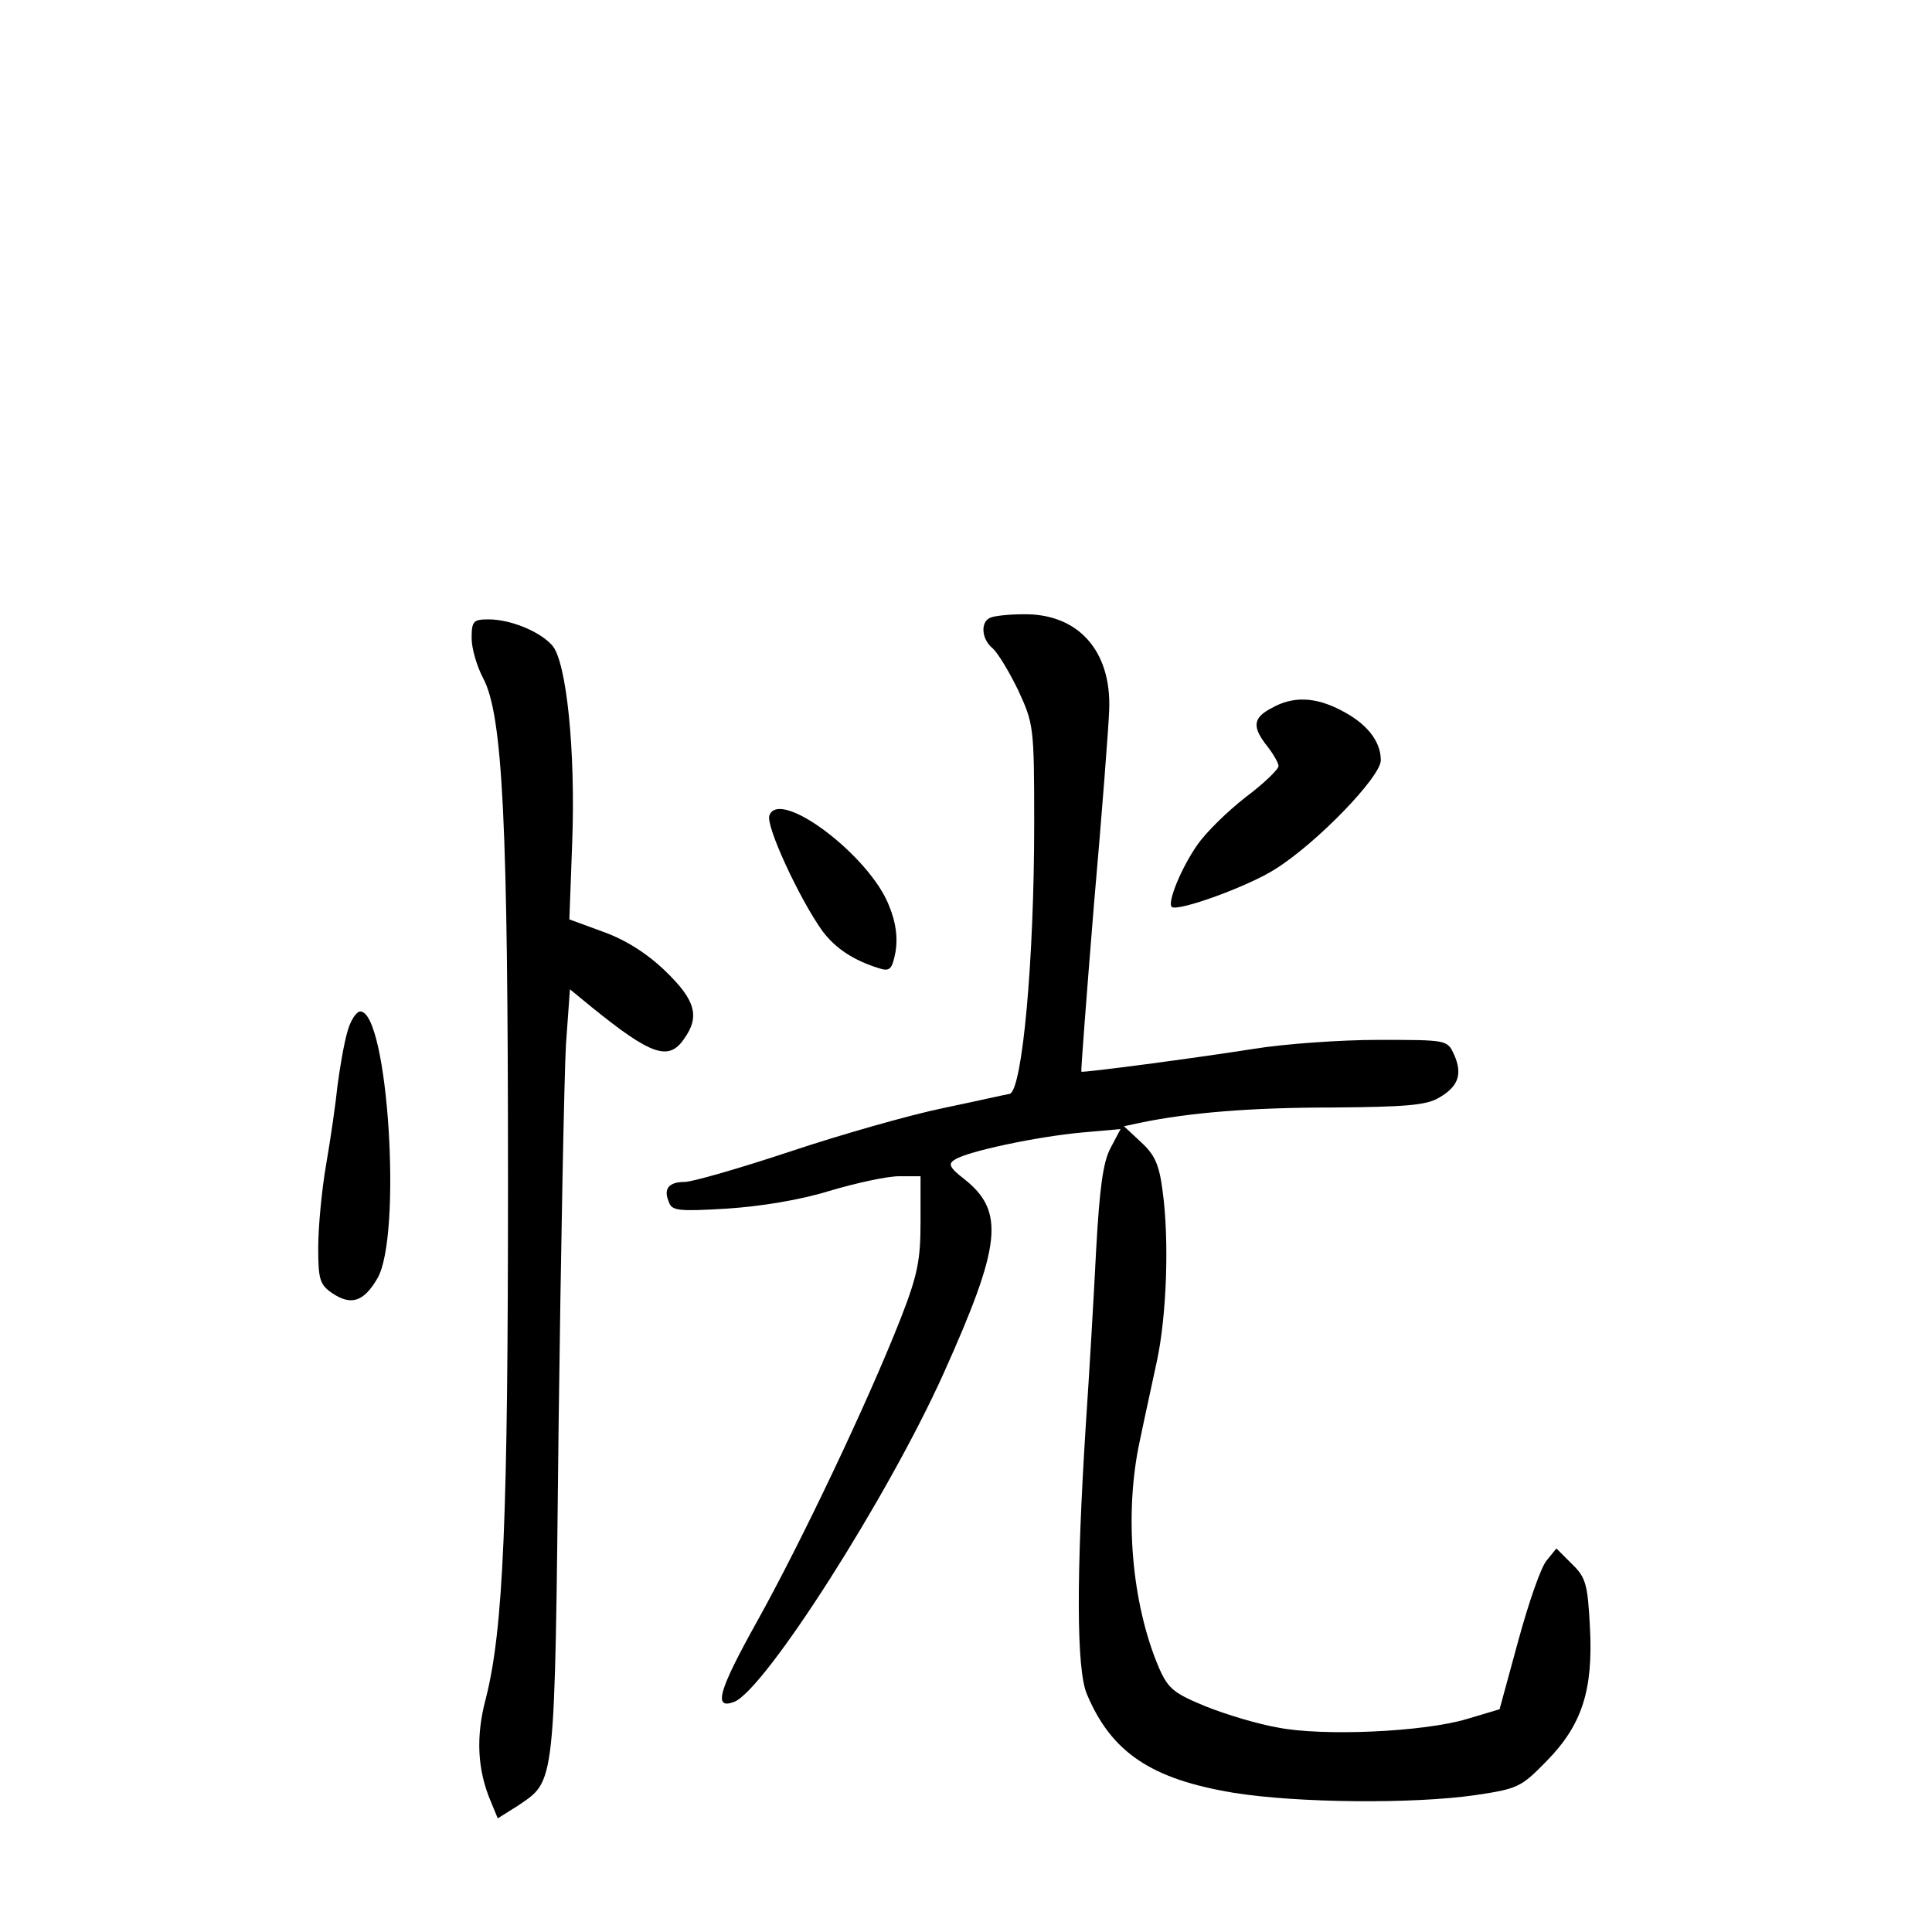 <?xml version="1.0" standalone="no"?>
<!DOCTYPE svg PUBLIC "-//W3C//DTD SVG 20010904//EN"
 "http://www.w3.org/TR/2001/REC-SVG-20010904/DTD/svg10.dtd">
<svg version="1.0" xmlns="http://www.w3.org/2000/svg"
 width="340pt" height="340pt" viewBox="0 0 340 340"
 preserveAspectRatio="xMidYMid meet">
<g transform="translate(0,340) scale(0.1,-0.1)"
fill="#000000" stroke="none">
<path d="M1743 2313 c-18 -7 -16 -38 4 -54 9 -8 29 -41 45 -74 27 -59 28 -63
28 -235 0 -242 -21 -468 -43 -475 -7 -1 -59 -13 -117 -25 -58 -12 -178 -46
-268 -76 -90 -30 -174 -54 -187 -54 -28 0 -38 -12 -28 -35 5 -16 17 -17 102
-12 60 4 128 15 180 31 47 14 102 26 123 26 l38 0 0 -80 c0 -68 -5 -94 -36
-173 -58 -147 -174 -391 -252 -531 -68 -122 -77 -155 -40 -141 54 21 271 361
369 579 101 225 108 284 36 341 -26 20 -29 27 -17 34 22 15 147 41 224 48 l68
6 -18 -34 c-13 -25 -19 -71 -25 -179 -4 -80 -12 -217 -18 -305 -17 -266 -17
-434 2 -477 43 -102 113 -149 258 -173 111 -18 316 -20 426 -4 74 11 80 14
124 59 63 64 83 125 77 237 -4 75 -7 87 -32 111 l-27 27 -17 -21 c-10 -11 -32
-75 -50 -141 l-33 -121 -57 -17 c-76 -23 -255 -31 -334 -15 -35 6 -91 23 -126
37 -56 23 -66 31 -82 67 -49 114 -62 273 -34 401 8 39 22 102 30 140 17 79 22
212 10 299 -6 47 -14 64 -38 86 l-30 28 28 6 c86 18 196 27 339 27 129 1 165
4 187 17 35 20 42 42 27 76 -12 26 -12 26 -133 26 -67 0 -166 -7 -221 -16
-108 -17 -299 -42 -302 -40 -1 1 9 132 22 292 14 159 26 315 27 345 4 104 -55
170 -152 168 -25 0 -51 -3 -57 -6z"/>
<path d="M830 2277 c0 -18 9 -49 20 -70 35 -65 44 -255 44 -887 0 -591 -8
-787 -39 -909 -18 -67 -15 -126 9 -182 l12 -29 35 22 c67 46 65 25 72 665 4
318 10 622 13 675 l7 97 39 -32 c104 -84 135 -95 162 -55 28 39 20 68 -33 119
-32 31 -70 55 -109 69 l-60 22 5 136 c6 161 -10 317 -35 346 -22 25 -74 46
-112 46 -27 0 -30 -3 -30 -33z"/>
<path d="M2238 2154 c-33 -17 -35 -33 -8 -67 11 -14 20 -30 20 -35 0 -6 -26
-31 -58 -55 -32 -25 -70 -62 -85 -84 -28 -40 -53 -101 -45 -109 10 -9 135 36
183 67 73 46 185 162 185 191 0 34 -25 65 -70 88 -46 24 -85 25 -122 4z"/>
<path d="M1354 1965 c-7 -18 53 -147 93 -203 23 -31 55 -52 100 -66 19 -6 23
-2 29 29 4 24 1 51 -11 80 -33 88 -193 209 -211 160z"/>
<path d="M611 1583 c-6 -21 -13 -63 -17 -93 -3 -30 -12 -93 -20 -139 -8 -46
-14 -112 -14 -147 0 -56 3 -65 25 -80 33 -22 55 -15 79 26 44 74 19 470 -30
470 -7 0 -18 -17 -23 -37z"/>
</g>
</svg>
